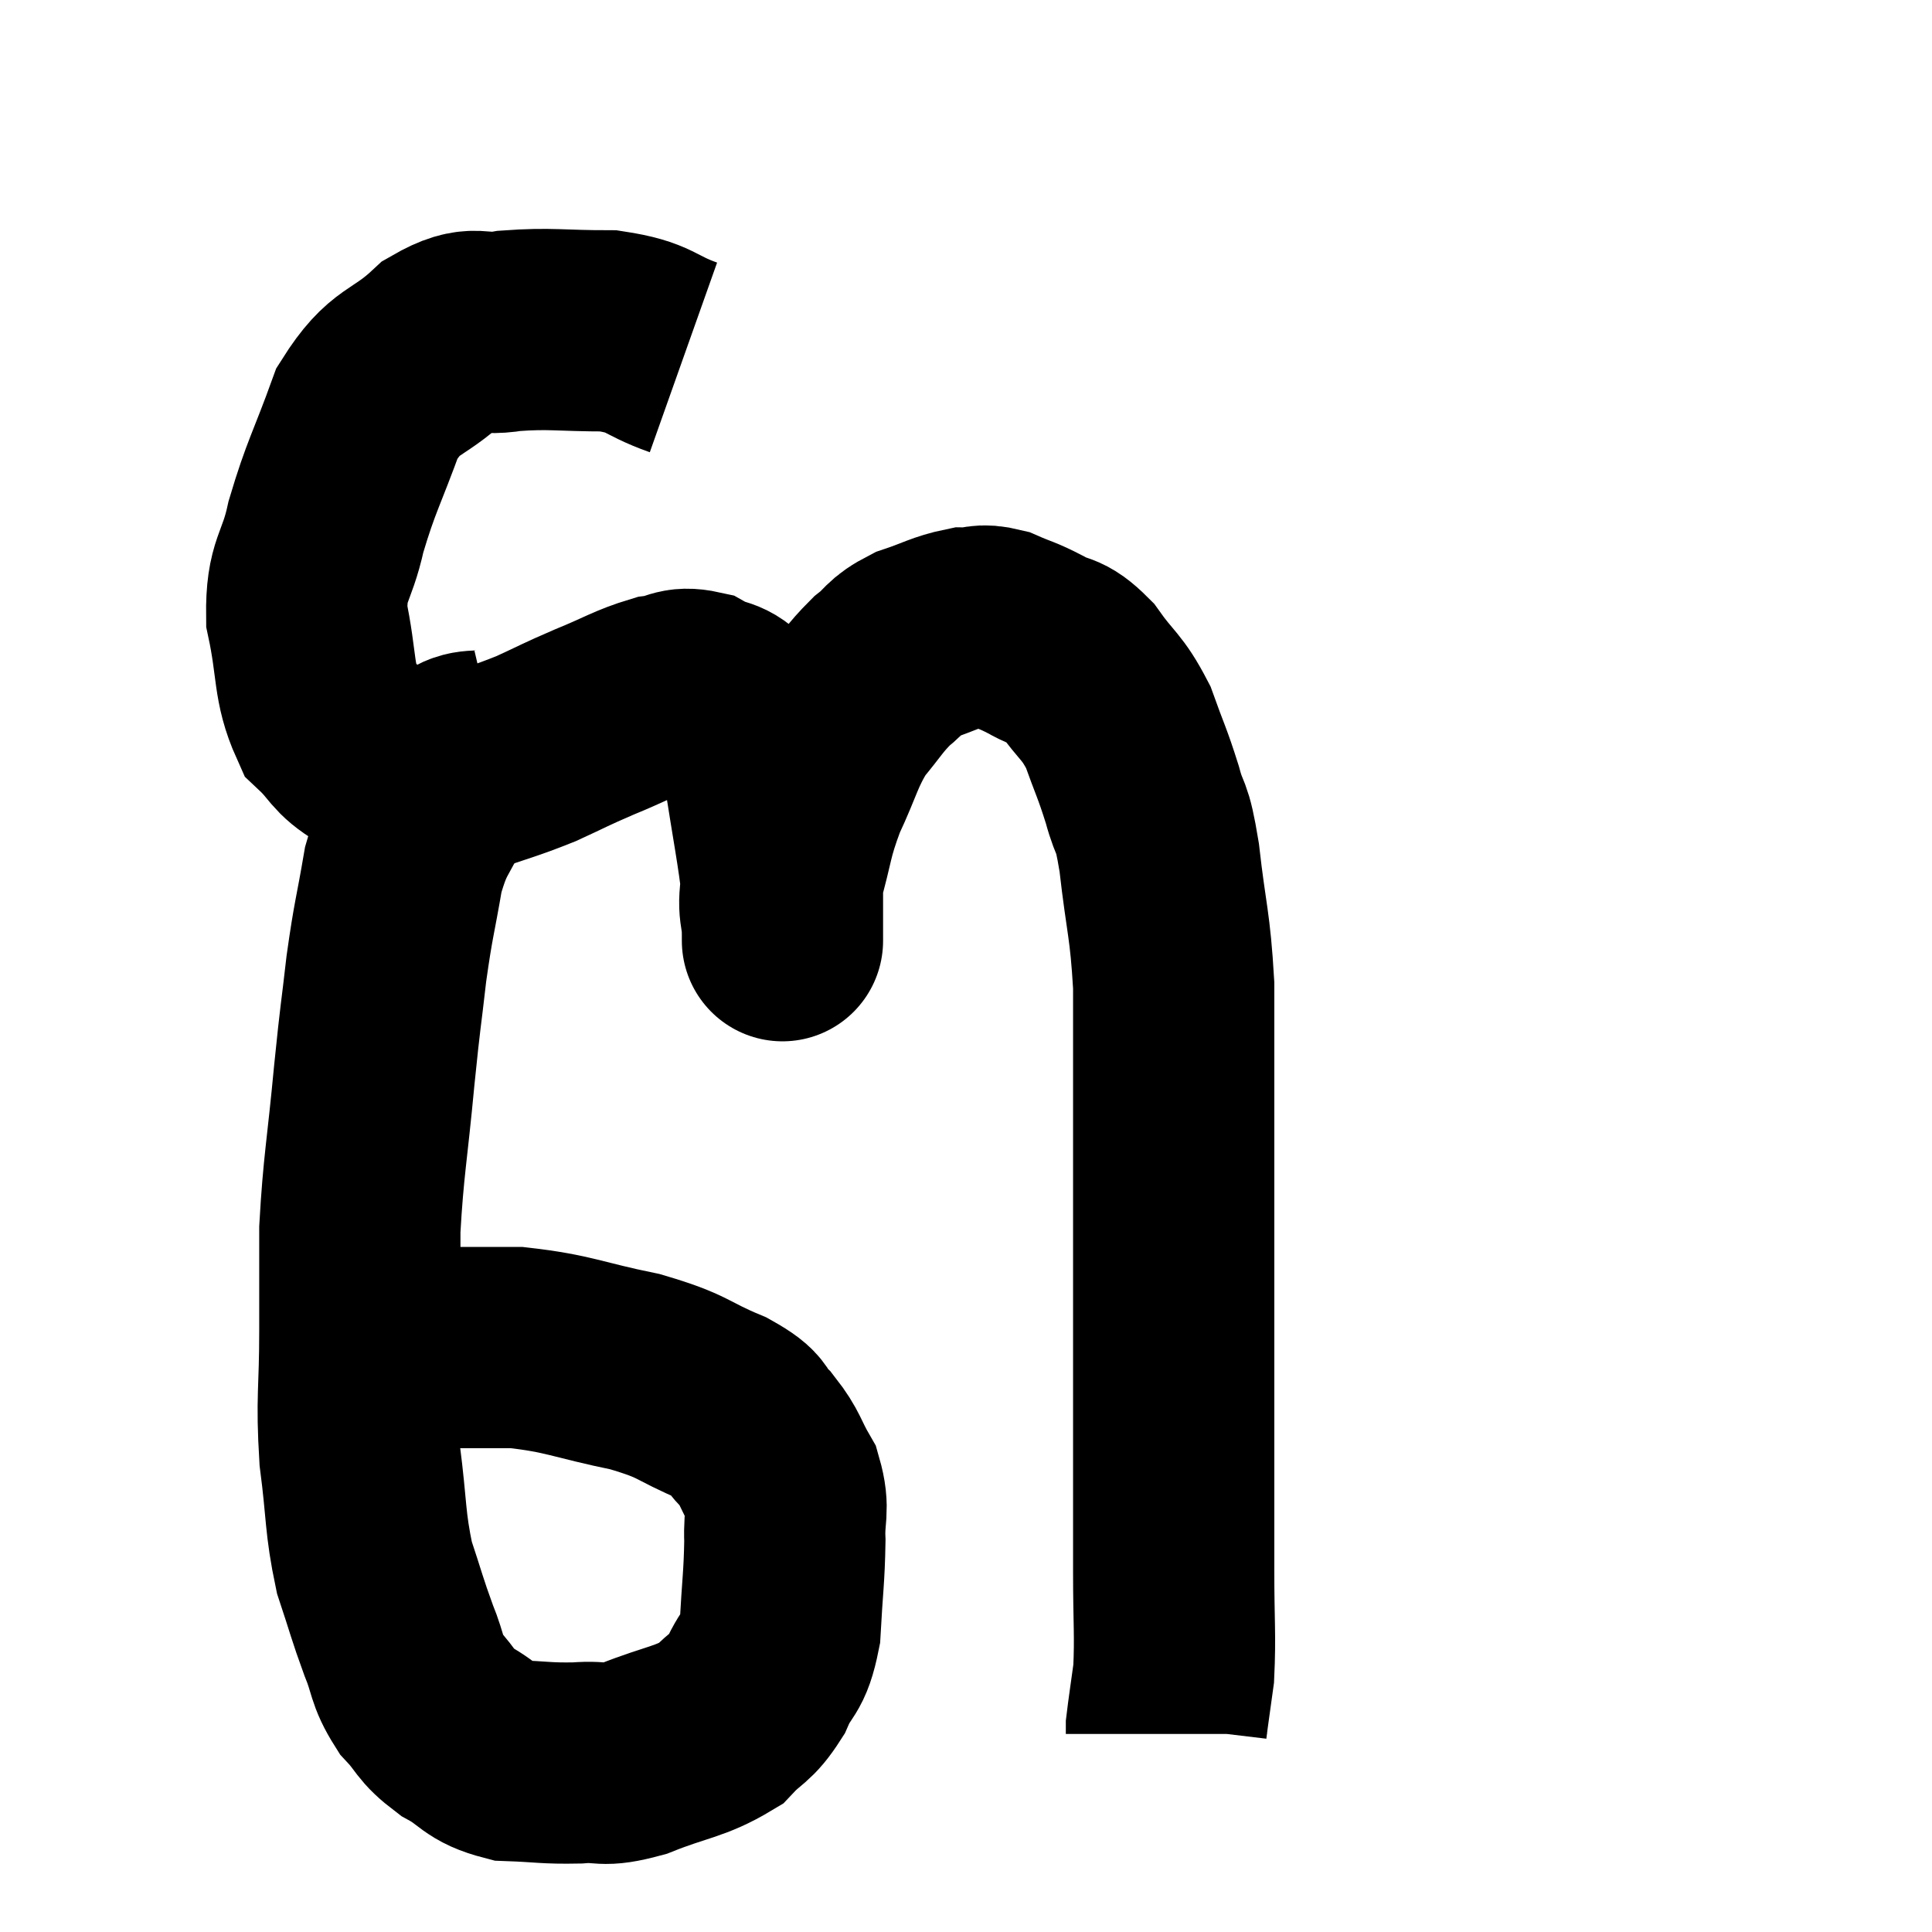 <svg width="48" height="48" viewBox="0 0 48 48" xmlns="http://www.w3.org/2000/svg"><path d="M 16.98 8.88 C 16.05 8.55, 16.2 8.385, 15.12 8.22 C 13.89 8.22, 13.695 8.145, 12.66 8.22 C 11.82 8.37, 11.865 8.01, 10.98 8.52 C 10.05 9.39, 9.84 9.12, 9.12 10.26 C 8.61 11.67, 8.475 11.82, 8.1 13.08 C 7.86 14.19, 7.605 14.115, 7.62 15.3 C 7.89 16.56, 7.77 16.95, 8.16 17.82 C 8.67 18.3, 8.58 18.42, 9.18 18.78 C 9.87 19.02, 9.99 19.14, 10.56 19.26 C 11.01 19.26, 10.77 19.425, 11.46 19.26 C 12.39 18.93, 12.495 18.93, 13.32 18.6 C 14.04 18.27, 13.995 18.27, 14.76 17.94 C 15.57 17.61, 15.735 17.475, 16.38 17.28 C 16.86 17.22, 16.86 17.055, 17.34 17.16 C 17.82 17.43, 17.895 17.25, 18.3 17.7 C 18.63 18.33, 18.675 17.85, 18.96 18.96 C 19.2 20.55, 19.32 21.075, 19.44 22.14 C 19.44 22.68, 19.44 22.95, 19.44 23.22 C 19.44 23.22, 19.44 23.22, 19.44 23.22 C 19.44 23.22, 19.44 23.565, 19.44 23.22 C 19.44 22.53, 19.29 22.71, 19.44 21.84 C 19.74 20.79, 19.665 20.745, 20.04 19.74 C 20.49 18.78, 20.475 18.585, 20.94 17.82 C 21.42 17.25, 21.45 17.13, 21.9 16.68 C 22.32 16.35, 22.215 16.29, 22.74 16.02 C 23.37 15.81, 23.49 15.705, 24 15.6 C 24.39 15.6, 24.345 15.495, 24.78 15.6 C 25.26 15.81, 25.245 15.765, 25.74 16.02 C 26.25 16.32, 26.25 16.11, 26.76 16.62 C 27.27 17.34, 27.375 17.28, 27.78 18.06 C 28.08 18.9, 28.125 18.93, 28.38 19.74 C 28.59 20.52, 28.605 20.115, 28.8 21.3 C 28.98 22.89, 29.07 22.935, 29.16 24.48 C 29.16 25.98, 29.16 26.025, 29.16 27.48 C 29.16 28.89, 29.16 28.635, 29.16 30.3 C 29.16 32.22, 29.16 32.535, 29.16 34.14 C 29.16 35.43, 29.16 35.49, 29.16 36.72 C 29.16 37.89, 29.16 37.845, 29.16 39.06 C 29.16 40.32, 29.205 40.62, 29.16 41.58 C 29.07 42.24, 29.025 42.525, 28.98 42.9 C 28.98 42.99, 28.98 43.035, 28.98 43.08 C 28.98 43.08, 28.98 43.08, 28.98 43.08 C 28.98 43.08, 28.98 43.08, 28.98 43.08 L 28.98 43.08" fill="none" stroke="black" stroke-width="5"></path><path d="M 12.36 18.6 C 11.85 18.72, 11.715 18.57, 11.34 18.84 C 11.1 19.26, 11.19 18.99, 10.86 19.68 C 10.44 20.64, 10.335 20.505, 10.02 21.6 C 9.81 22.83, 9.78 22.785, 9.6 24.06 C 9.45 25.38, 9.465 25.08, 9.3 26.7 C 9.12 28.62, 9.03 28.95, 8.94 30.54 C 8.94 31.8, 8.94 31.65, 8.94 33.06 C 8.94 34.62, 8.85 34.71, 8.94 36.18 C 9.12 37.56, 9.06 37.8, 9.3 38.94 C 9.6 39.84, 9.615 39.96, 9.9 40.74 C 10.17 41.4, 10.08 41.49, 10.44 42.06 C 10.89 42.54, 10.785 42.6, 11.34 43.02 C 12 43.38, 11.91 43.545, 12.66 43.74 C 13.5 43.77, 13.56 43.815, 14.34 43.8 C 15.06 43.74, 14.895 43.92, 15.78 43.68 C 16.83 43.26, 17.13 43.29, 17.88 42.84 C 18.33 42.36, 18.405 42.465, 18.78 41.88 C 19.08 41.19, 19.2 41.4, 19.38 40.5 C 19.44 39.39, 19.485 39.18, 19.5 38.28 C 19.47 37.59, 19.62 37.53, 19.44 36.9 C 19.11 36.33, 19.155 36.24, 18.78 35.76 C 18.36 35.37, 18.69 35.4, 17.94 34.98 C 16.86 34.53, 17.055 34.455, 15.78 34.08 C 14.31 33.78, 14.16 33.63, 12.84 33.48 C 11.67 33.48, 11.235 33.48, 10.5 33.48 C 10.2 33.48, 10.29 33.345, 9.9 33.48 C 9.42 33.75, 9.27 33.795, 8.94 34.02 C 8.76 34.2, 8.67 34.29, 8.58 34.38 L 8.58 34.38" fill="none" stroke="black" stroke-width="5"></path></svg>